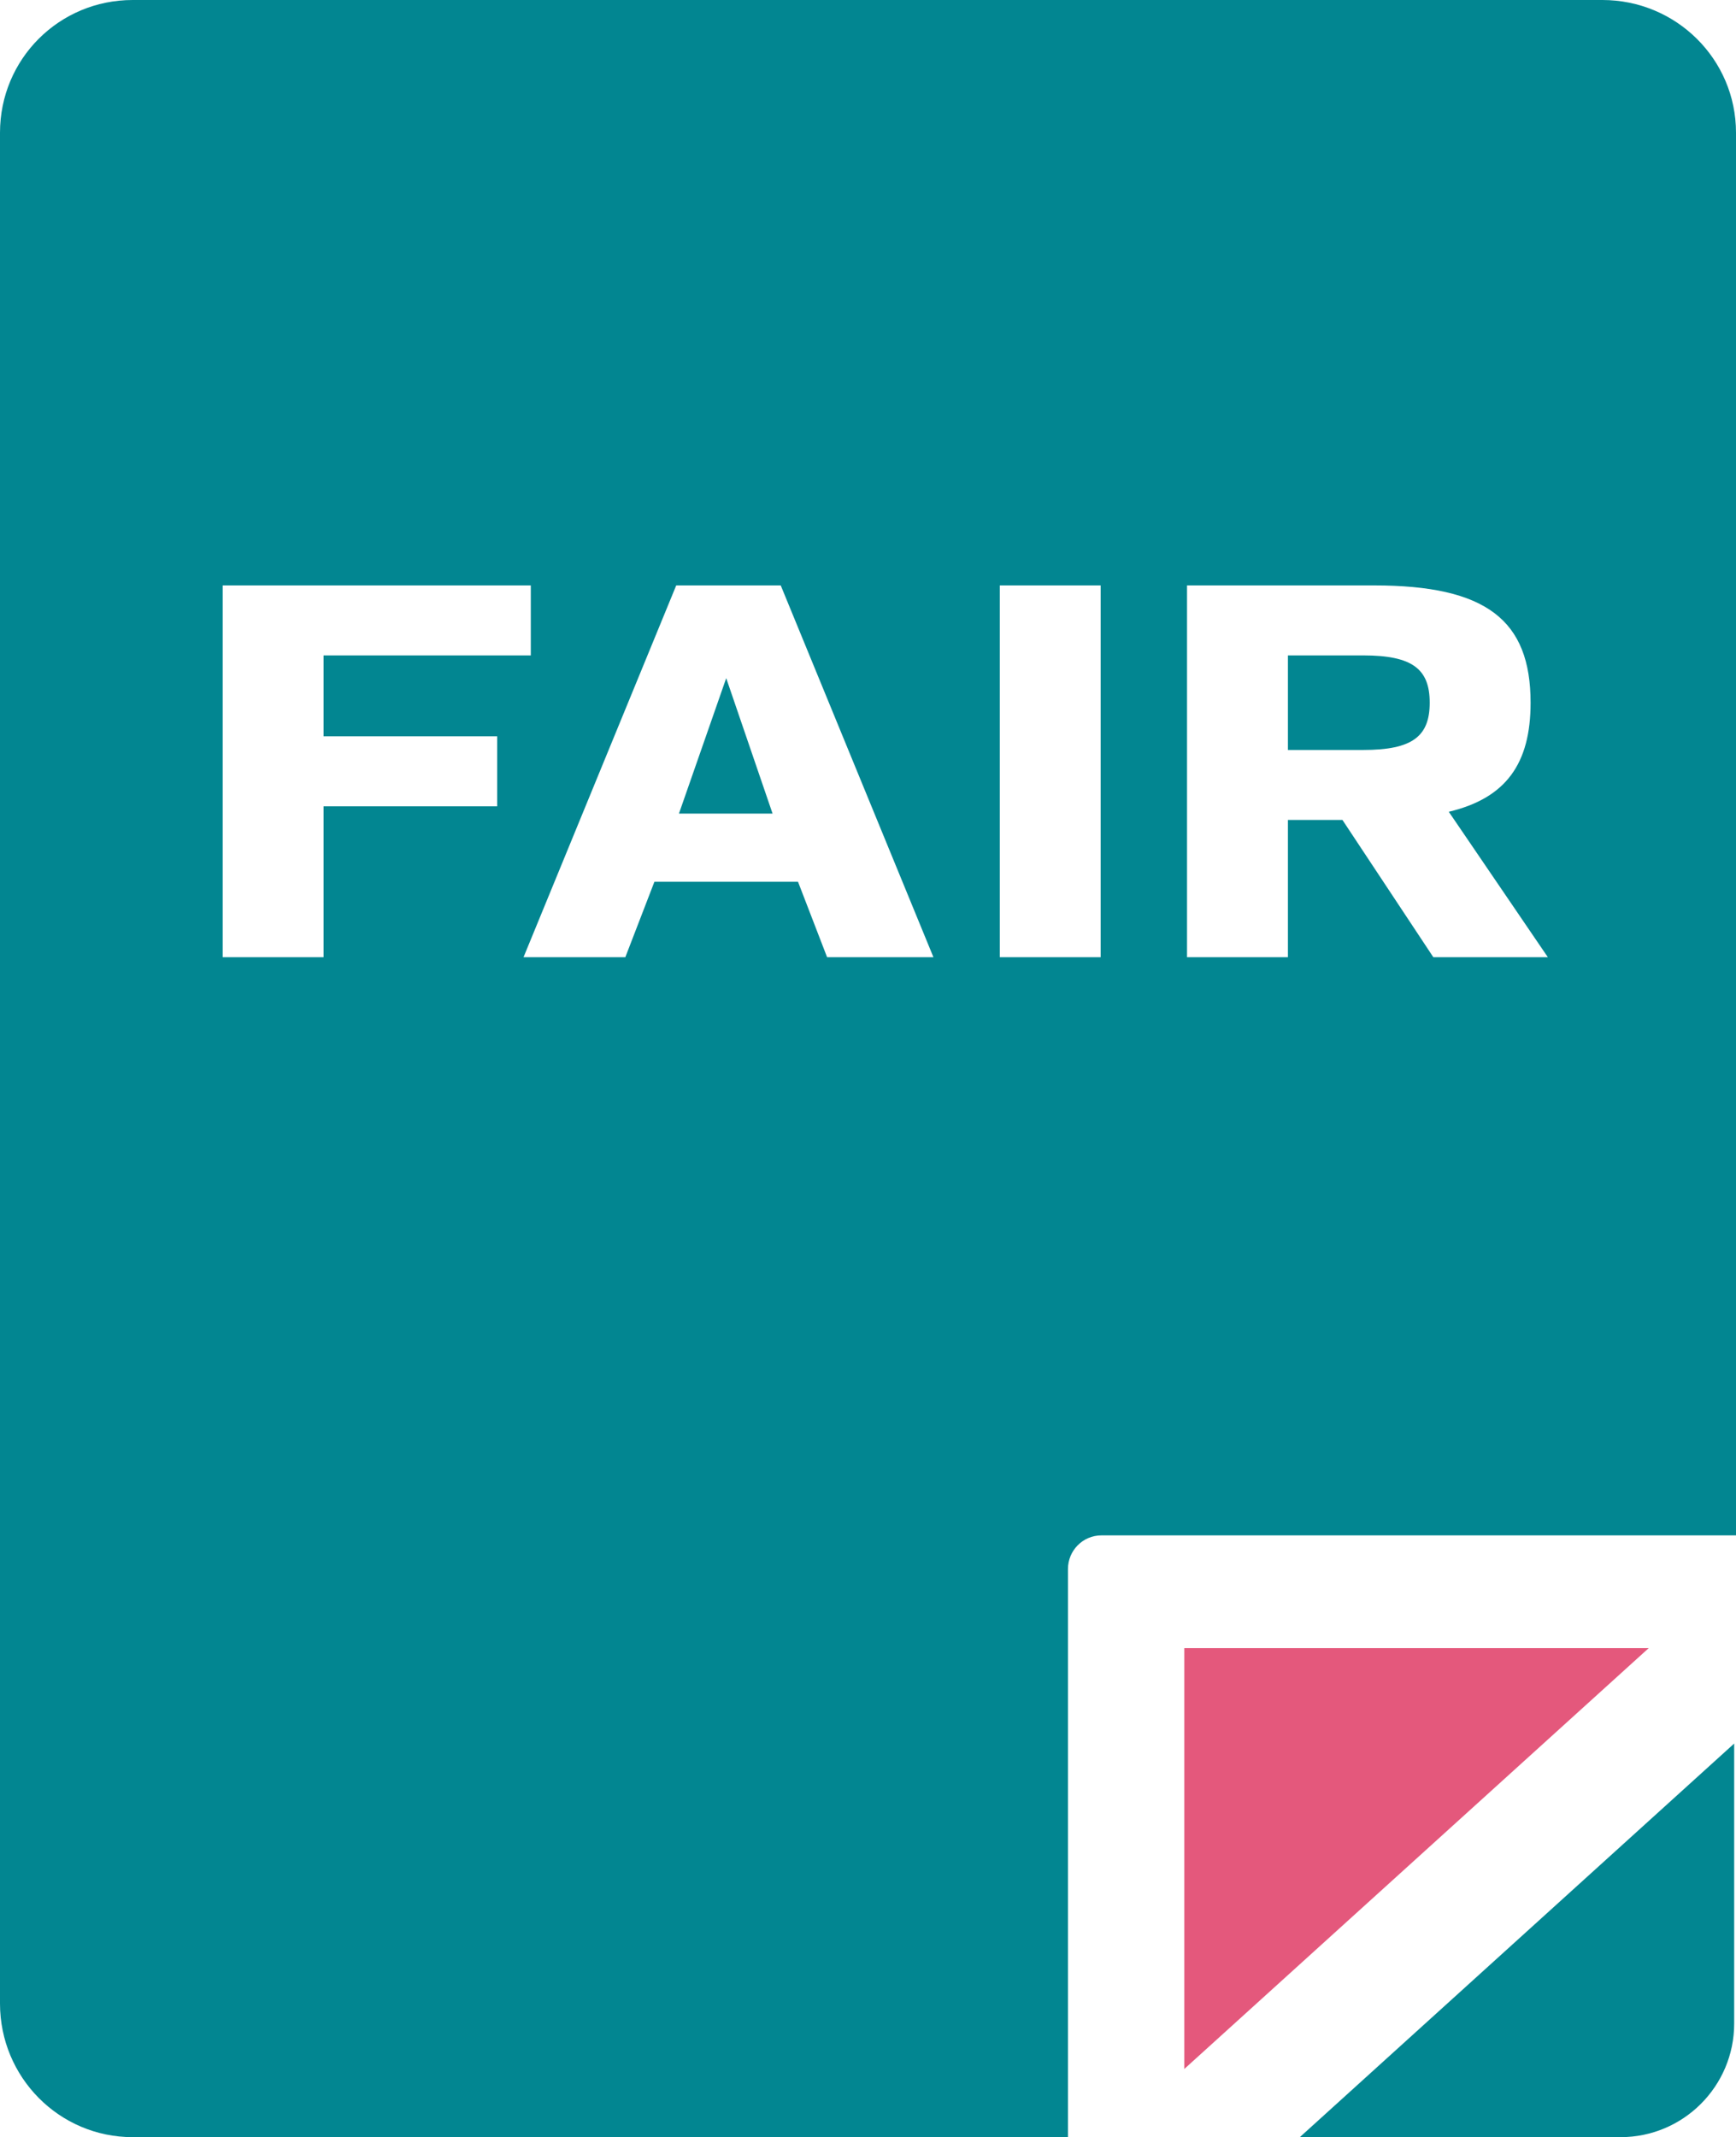 <?xml version="1.0" encoding="UTF-8"?>
<svg id="Layer_2" data-name="Layer 2" xmlns="http://www.w3.org/2000/svg" viewBox="0 0 19.1 23.51">
  <defs>
    <style>
      .cls-1 {
        fill: #e4587c;
      }

      .cls-1, .cls-2 {
        stroke-width: 0px;
      }

      .cls-2 {
        fill: #028691;
      }
    </style>
  </defs>
  <g id="Layer_1-2" data-name="Layer 1">
    <g>
      <polygon class="cls-1" points="13.03 18.13 13.03 22.76 18.14 18.13 13.03 18.13"/>
      <path class="cls-2" d="m17.83,23.51c.69,0,1.25-.56,1.25-1.25v-3.08l-4.79,4.34h3.54Z"/>
      <path class="cls-2" d="m7.99,7.46l-.52,1.49h1.03l-.51-1.49Zm0,0l-.52,1.49h1.03l-.51-1.49ZM17.63,0H1.46C.65,0,0,.65,0,1.46v20.58c0,.81.65,1.47,1.46,1.47h10.29v-6.25c0-.2.16-.37.37-.37h6.98V1.46c0-.81-.66-1.46-1.47-1.46M5.47,8.87h-1.91v1.66h-1.11v-4.09h3.39v.77h-2.28v.89h1.91v.77Zm3.63,1.66l-.32-.83h-1.58l-.32.83h-1.12l1.68-4.09h1.15l1.68,4.09h-1.17Zm3.01,0h-1.11v-4.09h1.11v4.09Zm3.66,0l-1-1.51h-.6v1.51h-1.11v-4.09h2.06c1.23,0,1.72.38,1.72,1.29,0,.67-.27,1.05-.9,1.2l1.09,1.6h-1.26Zm-.77-3.32h-.83v1.04h.83c.54,0,.73-.15.73-.52s-.19-.52-.73-.52m-7.53,1.74h1.03l-.51-1.49-.52,1.49Zm.52-1.49l-.52,1.49h1.03l-.51-1.49Zm0,0l-.52,1.49h1.03l-.51-1.49Z"/>
    </g>
  </g>
</svg>